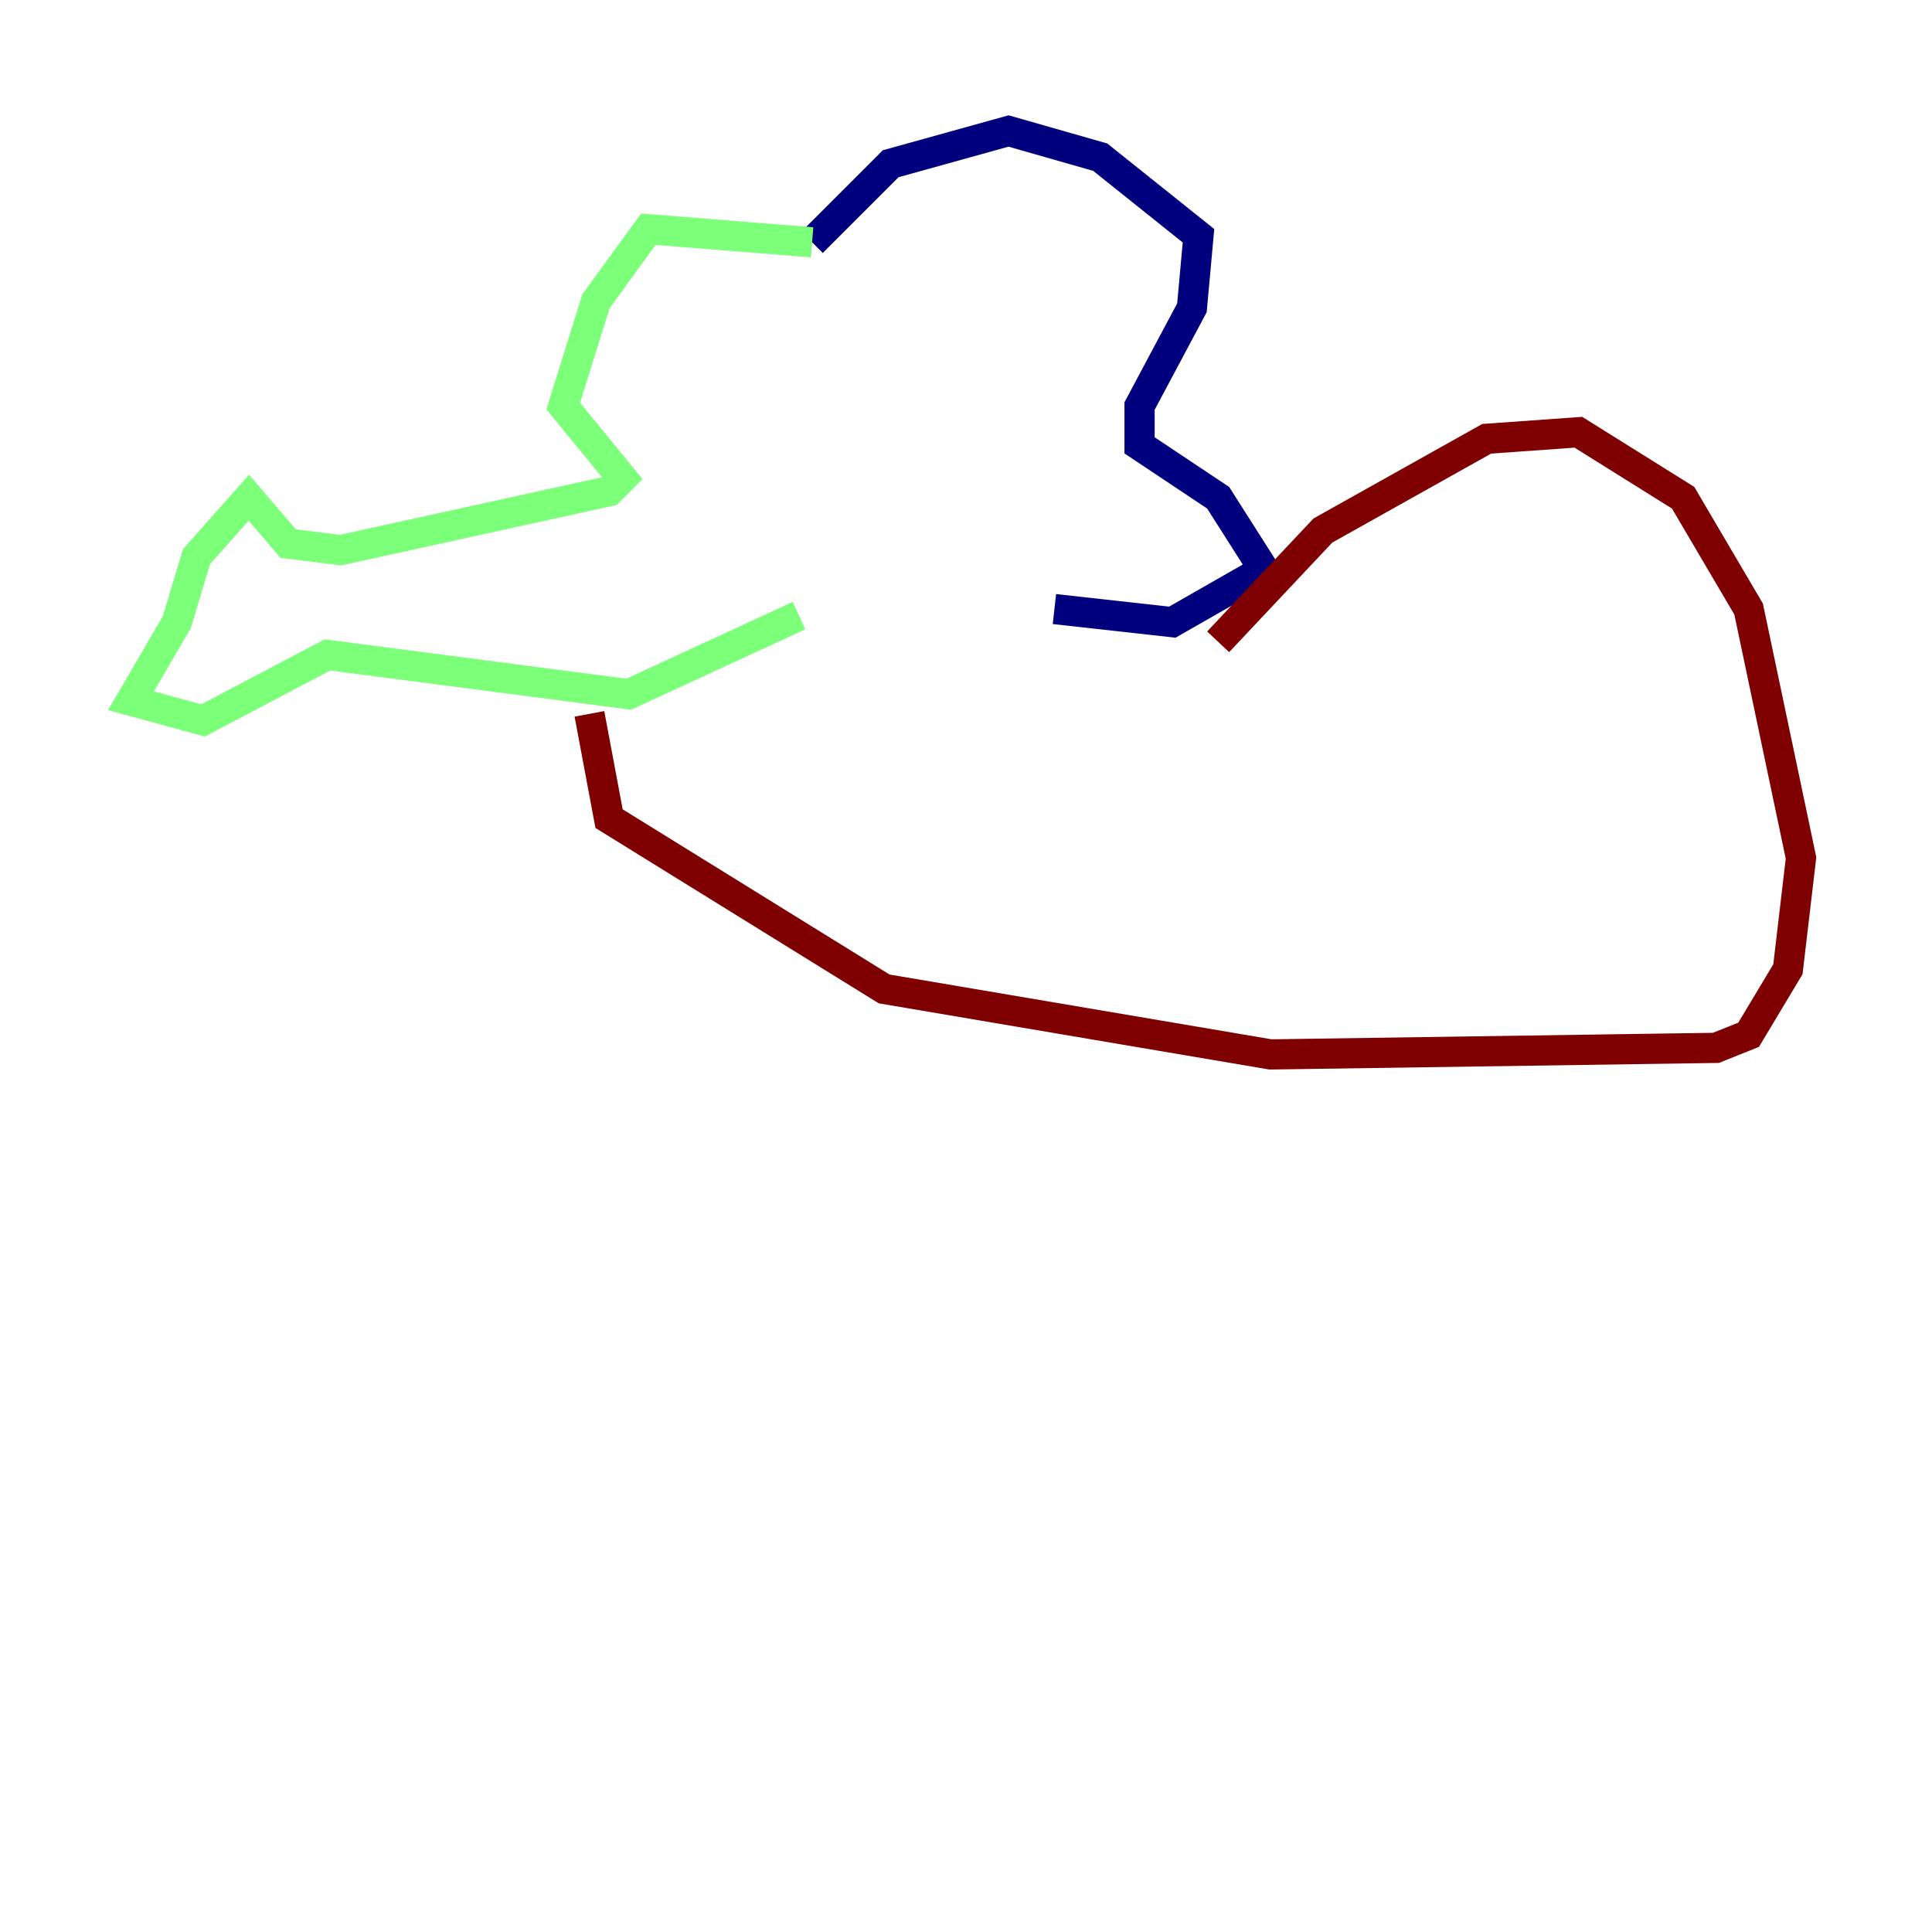 <?xml version="1.0" encoding="utf-8" ?>
<svg baseProfile="tiny" height="128" version="1.2" viewBox="0,0,128,128" width="128" xmlns="http://www.w3.org/2000/svg" xmlns:ev="http://www.w3.org/2001/xml-events" xmlns:xlink="http://www.w3.org/1999/xlink"><defs /><polyline fill="none" points="53.803,16.054 59.01,10.848 66.82,8.678 72.895,10.414 79.403,15.62 78.969,20.393 75.498,26.902 75.498,29.505 80.705,32.976 83.742,37.749 77.668,41.22 69.858,40.352" stroke="#00007f" stroke-width="2" /><polyline fill="none" points="53.803,16.054 42.956,15.186 39.485,19.959 37.315,26.902 41.22,31.675 40.352,32.542 22.563,36.447 19.091,36.014 16.488,32.976 13.017,36.881 11.715,41.22 8.678,46.427 13.451,47.729 21.695,43.39 41.654,45.993 52.936,40.786" stroke="#7cff79" stroke-width="2" /><polyline fill="none" points="80.705,42.522 87.647,35.146 98.495,29.071 104.57,28.637 111.512,32.976 115.851,40.352 119.322,56.841 118.454,64.217 115.851,68.556 113.681,69.424 84.176,69.858 58.576,65.519 40.352,54.237 39.051,47.295" stroke="#7f0000" stroke-width="2" /></svg>